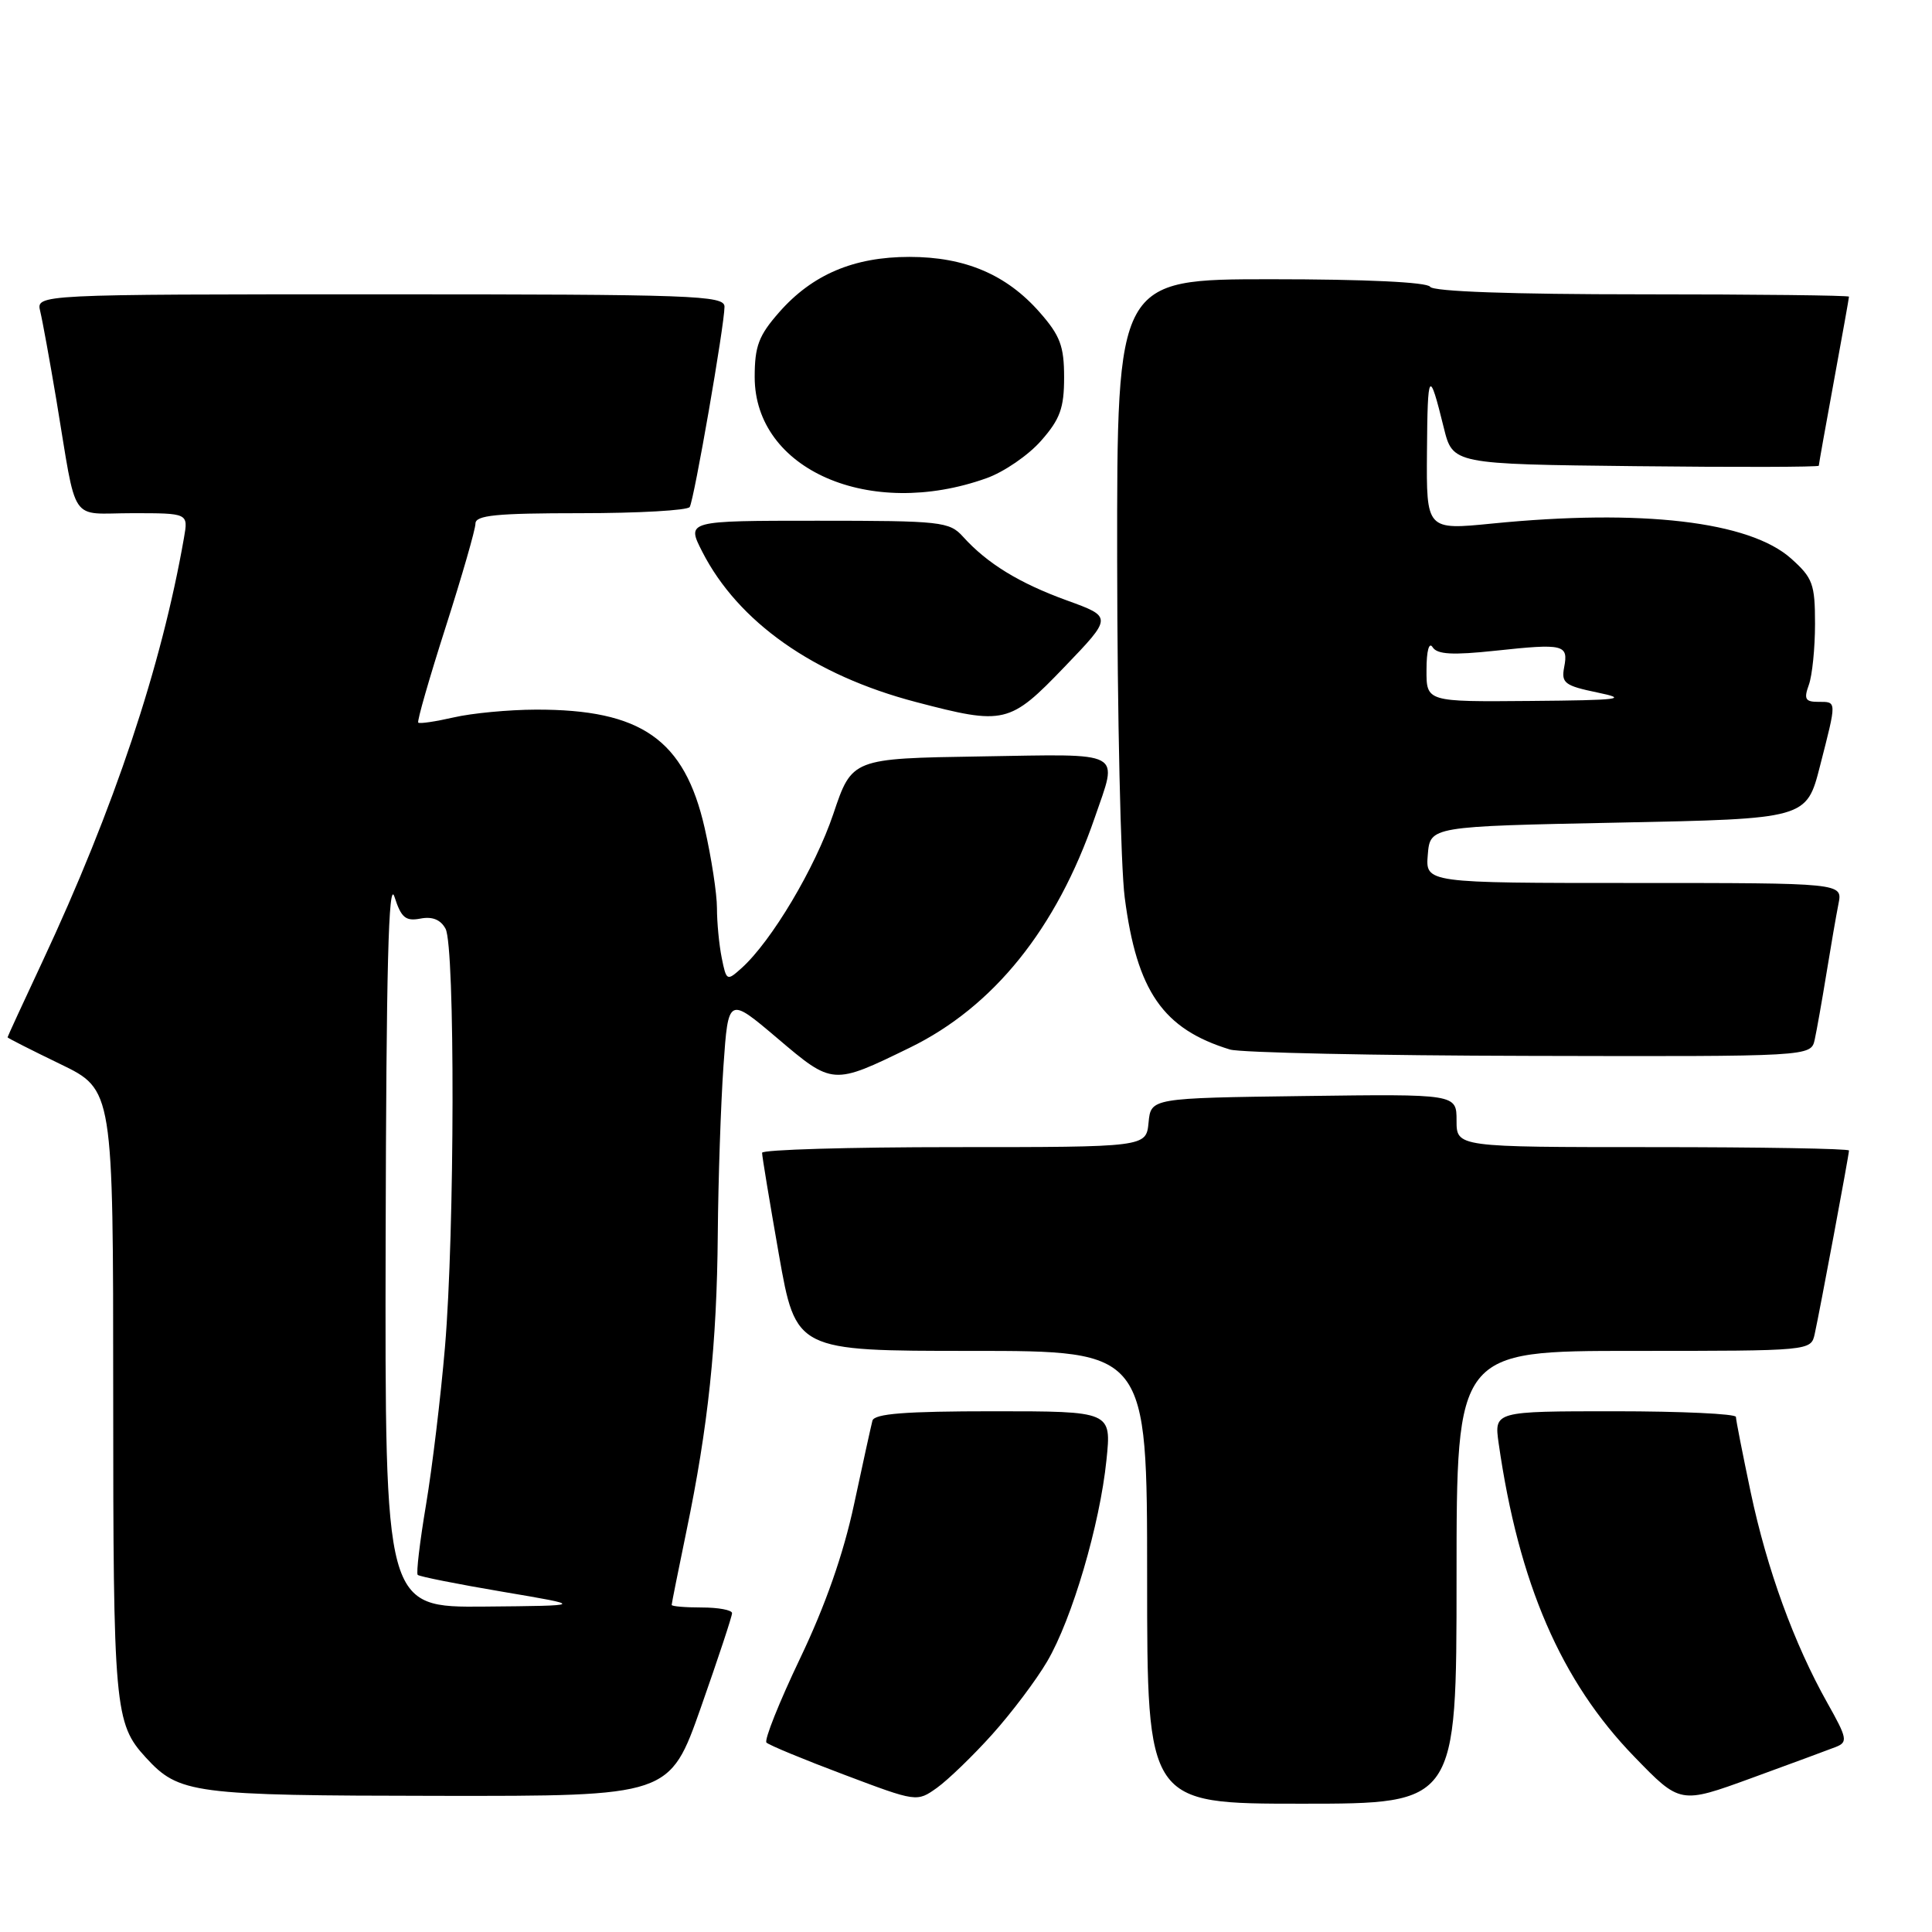 <?xml version="1.0" encoding="UTF-8" standalone="no"?>
<!DOCTYPE svg PUBLIC "-//W3C//DTD SVG 1.1//EN" "http://www.w3.org/Graphics/SVG/1.1/DTD/svg11.dtd" >
<svg xmlns="http://www.w3.org/2000/svg" xmlns:xlink="http://www.w3.org/1999/xlink" version="1.1" viewBox="0 0 256 256">
 <g >
 <path fill="currentColor"
d=" M 131.47 229.82 C 134.03 226.97 137.31 222.62 138.76 220.14 C 142.06 214.52 145.74 202.01 146.61 193.47 C 147.28 187.00 147.28 187.00 131.61 187.00 C 119.92 187.00 115.85 187.32 115.60 188.25 C 115.42 188.94 114.32 193.94 113.16 199.36 C 111.76 205.91 109.36 212.76 106.01 219.76 C 103.24 225.56 101.24 230.58 101.56 230.90 C 101.88 231.23 106.49 233.14 111.81 235.14 C 121.48 238.79 121.49 238.79 124.16 236.89 C 125.62 235.84 128.92 232.66 131.47 229.82 Z  M 193.00 209.00 C 193.00 179.00 193.00 179.00 216.48 179.00 C 239.96 179.00 239.96 179.00 240.46 176.75 C 241.13 173.72 245.00 153.02 245.00 152.45 C 245.00 152.20 233.30 152.00 219.00 152.00 C 193.00 152.00 193.00 152.00 193.00 148.48 C 193.00 144.96 193.00 144.96 172.75 145.23 C 152.50 145.50 152.50 145.50 152.19 148.75 C 151.87 152.00 151.87 152.00 126.44 152.00 C 112.45 152.00 100.99 152.34 100.98 152.75 C 100.97 153.16 101.98 159.24 103.21 166.25 C 105.46 179.00 105.46 179.00 128.73 179.00 C 152.00 179.00 152.00 179.00 152.00 209.00 C 152.00 239.00 152.00 239.00 172.50 239.00 C 193.00 239.00 193.00 239.00 193.00 209.00 Z  M 243.26 231.48 C 244.87 230.84 244.77 230.33 242.13 225.64 C 237.71 217.77 234.14 207.95 231.98 197.75 C 230.91 192.66 230.02 188.16 230.02 187.75 C 230.01 187.34 222.79 187.00 213.99 187.00 C 197.98 187.00 197.98 187.00 198.58 191.25 C 201.24 209.81 206.84 222.77 216.55 232.77 C 222.63 239.05 222.63 239.05 232.07 235.61 C 237.25 233.72 242.29 231.86 243.26 231.48 Z  M 92.87 226.25 C 95.14 219.79 97.01 214.16 97.00 213.75 C 97.00 213.34 95.20 213.00 93.00 213.00 C 90.80 213.00 89.00 212.85 89.00 212.66 C 89.00 212.47 89.88 208.08 90.95 202.91 C 93.84 189.00 94.99 178.10 95.11 163.53 C 95.17 156.36 95.51 146.35 95.86 141.28 C 96.50 132.06 96.50 132.06 103.00 137.57 C 110.35 143.81 110.34 143.80 120.54 138.83 C 131.65 133.42 140.00 123.03 145.05 108.37 C 148.15 99.34 149.22 99.92 129.95 100.23 C 112.89 100.50 112.89 100.50 110.42 107.85 C 108.00 115.02 102.23 124.71 98.25 128.29 C 96.32 130.02 96.25 129.99 95.63 126.91 C 95.28 125.17 95.00 122.21 95.00 120.32 C 95.00 118.44 94.27 113.66 93.37 109.71 C 90.70 97.99 84.99 93.99 71.00 94.03 C 67.42 94.04 62.53 94.50 60.12 95.06 C 57.71 95.61 55.59 95.93 55.42 95.75 C 55.24 95.58 56.88 89.88 59.05 83.10 C 61.22 76.31 63.00 70.14 63.00 69.38 C 63.00 68.27 65.76 68.00 76.94 68.00 C 84.61 68.00 91.11 67.63 91.39 67.18 C 91.97 66.24 96.00 43.06 96.00 40.64 C 96.00 39.14 91.98 39.00 50.39 39.00 C 4.78 39.00 4.78 39.00 5.33 41.25 C 5.63 42.49 6.59 47.77 7.47 53.00 C 10.27 69.80 9.06 68.00 17.55 68.00 C 24.95 68.00 24.95 68.00 24.38 71.25 C 21.40 88.32 15.12 107.11 5.63 127.40 C 3.08 132.84 1.00 137.36 1.00 137.45 C 1.00 137.54 4.15 139.14 8.00 141.00 C 15.00 144.39 15.00 144.39 15.00 184.63 C 15.00 226.37 15.18 228.37 19.32 232.88 C 23.74 237.69 25.47 237.92 58.11 237.96 C 88.73 238.00 88.73 238.00 92.87 226.25 Z  M 240.46 137.75 C 240.73 136.51 241.43 132.57 242.01 129.00 C 242.59 125.42 243.31 121.26 243.61 119.75 C 244.16 117.00 244.16 117.00 216.52 117.00 C 188.88 117.00 188.88 117.00 189.19 113.25 C 189.50 109.50 189.50 109.50 214.44 109.00 C 239.37 108.50 239.37 108.50 241.16 101.50 C 243.40 92.75 243.41 93.00 240.93 93.00 C 239.21 93.00 239.00 92.62 239.68 90.75 C 240.13 89.51 240.50 85.88 240.50 82.67 C 240.50 77.38 240.20 76.57 237.33 74.01 C 231.82 69.08 217.52 67.41 197.75 69.37 C 189.00 70.24 189.00 70.24 189.08 59.87 C 189.16 49.05 189.36 48.77 191.31 56.68 C 192.50 61.50 192.50 61.50 216.75 61.77 C 230.09 61.92 241.00 61.89 241.00 61.71 C 241.00 61.53 241.90 56.49 243.00 50.50 C 244.10 44.51 245.00 39.48 245.00 39.31 C 245.00 39.14 232.65 39.00 217.56 39.00 C 200.34 39.00 189.89 38.63 189.50 38.00 C 189.12 37.39 180.99 37.00 168.44 37.00 C 148.00 37.00 148.00 37.00 148.03 74.25 C 148.05 94.74 148.50 114.84 149.03 118.92 C 150.64 131.36 154.11 136.36 162.99 139.07 C 164.37 139.48 182.25 139.87 202.73 139.91 C 239.96 140.00 239.96 140.00 240.46 137.75 Z  M 141.05 88.37 C 147.41 81.75 147.41 81.75 141.37 79.56 C 135.06 77.27 130.81 74.67 127.60 71.11 C 125.80 69.12 124.72 69.00 108.32 69.00 C 90.96 69.00 90.96 69.00 93.05 73.10 C 97.81 82.42 107.82 89.47 121.36 93.02 C 133.10 96.10 133.78 95.94 141.05 88.37 Z  M 130.70 63.37 C 133.02 62.55 136.28 60.31 137.95 58.40 C 140.47 55.54 141.00 54.07 141.00 50.00 C 141.00 45.87 140.48 44.47 137.76 41.38 C 133.37 36.38 127.87 34.04 120.50 34.04 C 113.13 34.04 107.63 36.38 103.24 41.38 C 100.53 44.46 100.00 45.87 100.00 49.96 C 100.00 62.24 115.24 68.89 130.70 63.37 Z  M 51.10 164.25 C 51.18 128.17 51.48 116.37 52.27 118.83 C 53.16 121.60 53.74 122.09 55.70 121.72 C 57.29 121.41 58.39 121.86 59.04 123.07 C 60.31 125.44 60.26 163.23 58.96 178.50 C 58.40 185.10 57.27 194.50 56.45 199.39 C 55.63 204.28 55.13 208.46 55.35 208.68 C 55.57 208.90 60.64 209.91 66.62 210.92 C 77.50 212.76 77.50 212.76 64.25 212.88 C 51.00 213.00 51.00 213.00 51.10 164.25 Z  M 189.02 88.75 C 189.02 86.23 189.36 85.01 189.83 85.76 C 190.44 86.72 192.47 86.83 198.18 86.22 C 207.22 85.25 207.84 85.40 207.26 88.41 C 206.86 90.50 207.32 90.86 211.66 91.76 C 215.87 92.63 214.70 92.78 202.75 92.88 C 189.00 93.00 189.00 93.00 189.02 88.75 Z "/>
</g>
</svg>